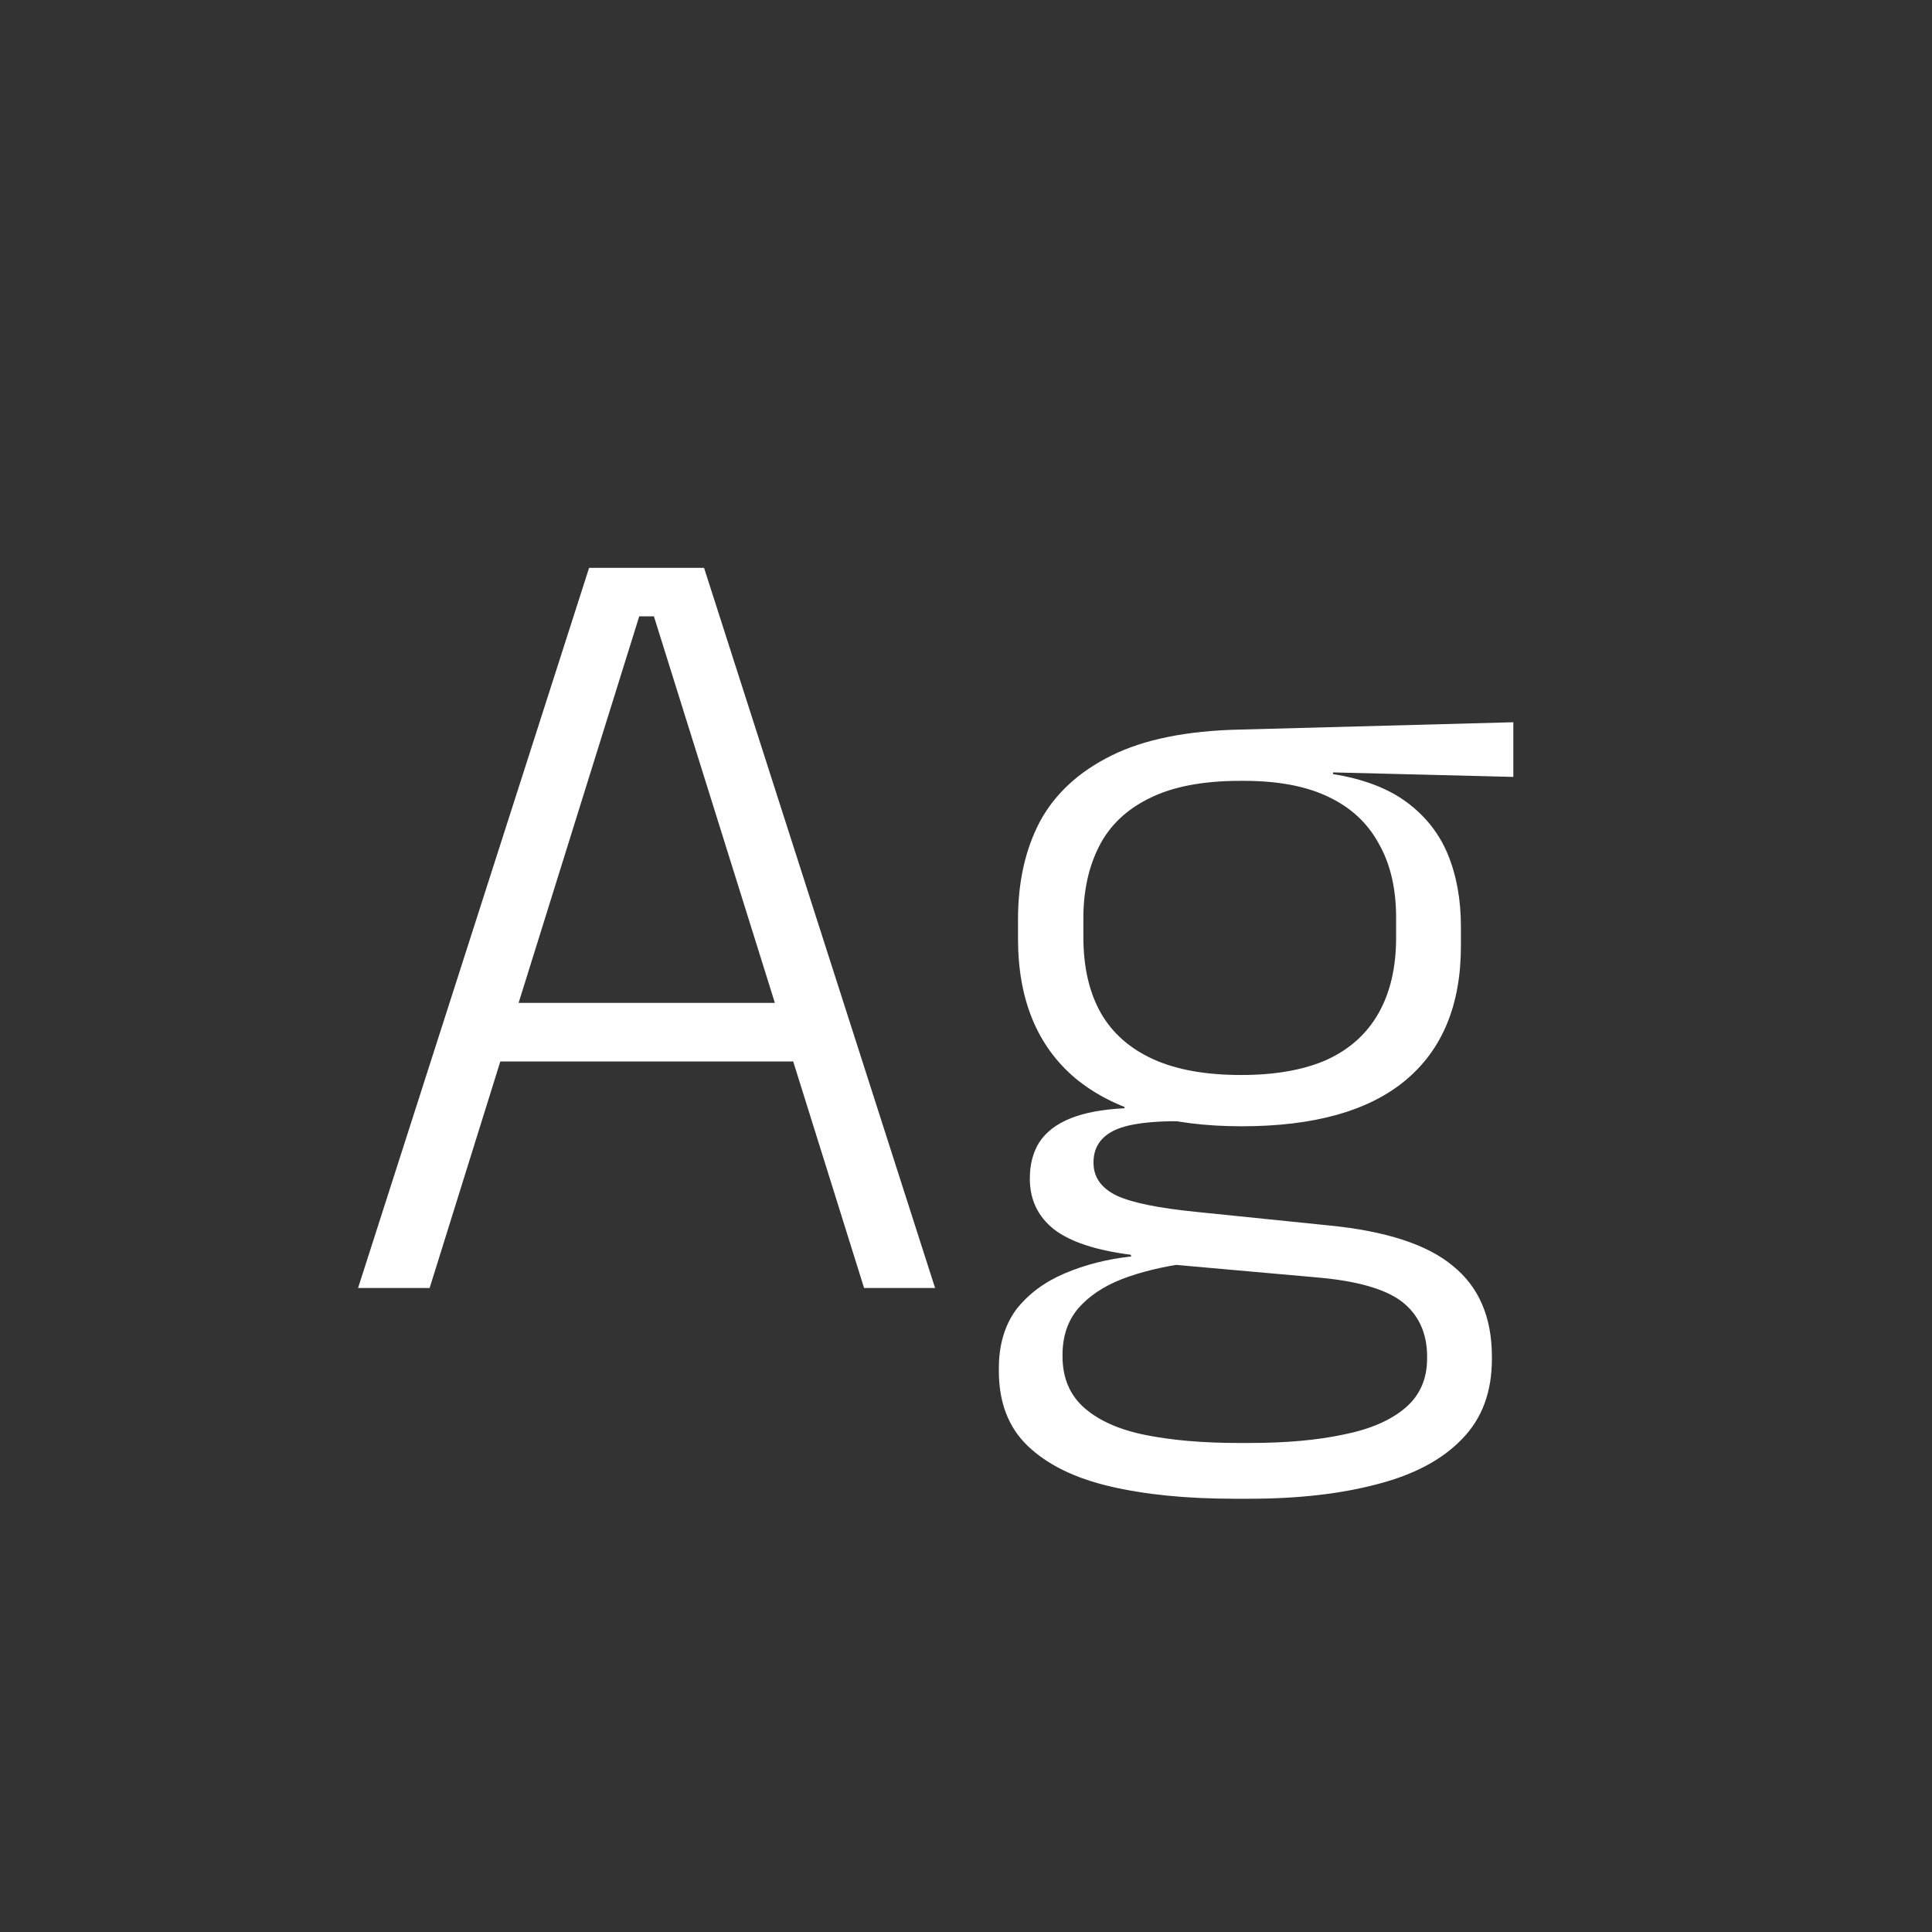 <svg width="24" height="24" viewBox="0 0 24 24" fill="none" xmlns="http://www.w3.org/2000/svg">
<rect x="0" y="0" width="24" height="24" fill="#333333" stroke="none"/>
<path d="M5.337 16H4.448L7.318 7.054H8.746L11.616 16H10.734L8.123 7.656H7.941L5.337 16ZM10.076 13.186H5.981V12.458H10.076V13.186ZM15.425 13.991C14.529 13.991 13.841 13.793 13.36 13.396C12.884 12.995 12.646 12.416 12.646 11.66V11.422C12.646 10.955 12.737 10.549 12.919 10.204C13.106 9.859 13.402 9.586 13.808 9.385C14.214 9.184 14.746 9.077 15.404 9.063L18.799 8.972V9.651L16.559 9.595V9.616C16.937 9.677 17.243 9.793 17.476 9.966C17.709 10.139 17.88 10.356 17.987 10.617C18.094 10.878 18.148 11.177 18.148 11.513V11.751C18.148 12.484 17.917 13.041 17.455 13.424C16.998 13.802 16.321 13.991 15.425 13.991ZM15.383 17.925H15.53C15.978 17.925 16.365 17.89 16.692 17.82C17.019 17.755 17.273 17.645 17.455 17.491C17.637 17.337 17.728 17.132 17.728 16.875V16.854C17.728 16.56 17.623 16.331 17.413 16.168C17.203 16.009 16.846 15.909 16.342 15.867L14.452 15.699L14.746 15.692C14.443 15.734 14.174 15.799 13.941 15.888C13.712 15.977 13.53 16.098 13.395 16.252C13.264 16.406 13.199 16.6 13.199 16.833V16.847C13.199 17.118 13.29 17.332 13.472 17.491C13.654 17.65 13.908 17.762 14.235 17.827C14.562 17.892 14.944 17.925 15.383 17.925ZM15.516 18.618H15.334C14.741 18.618 14.226 18.567 13.787 18.464C13.348 18.361 13.008 18.193 12.765 17.96C12.527 17.731 12.408 17.421 12.408 17.029V17.001C12.408 16.707 12.48 16.462 12.625 16.266C12.774 16.075 12.975 15.925 13.227 15.818C13.479 15.711 13.754 15.641 14.053 15.608L14.046 15.587C13.612 15.531 13.295 15.426 13.094 15.272C12.893 15.113 12.793 14.903 12.793 14.642V14.635C12.793 14.462 12.833 14.313 12.912 14.187C12.996 14.061 13.124 13.963 13.297 13.893C13.47 13.823 13.694 13.781 13.969 13.767V13.641L15.096 13.942L14.564 13.928C14.195 13.933 13.939 13.979 13.794 14.068C13.654 14.152 13.584 14.276 13.584 14.439V14.446C13.584 14.623 13.68 14.759 13.871 14.852C14.062 14.941 14.394 15.008 14.865 15.055L16.51 15.223C17.219 15.293 17.733 15.461 18.05 15.727C18.372 15.988 18.533 16.364 18.533 16.854V16.882C18.533 17.293 18.409 17.624 18.162 17.876C17.915 18.133 17.565 18.319 17.112 18.436C16.659 18.557 16.127 18.618 15.516 18.618ZM15.418 13.354C15.843 13.354 16.197 13.291 16.482 13.165C16.767 13.034 16.981 12.841 17.126 12.584C17.271 12.327 17.343 12.015 17.343 11.646V11.401C17.343 11.037 17.271 10.729 17.126 10.477C16.986 10.22 16.776 10.027 16.496 9.896C16.221 9.765 15.873 9.7 15.453 9.7H15.404C14.942 9.7 14.566 9.772 14.277 9.917C13.992 10.057 13.785 10.255 13.654 10.512C13.523 10.769 13.458 11.067 13.458 11.408V11.639C13.458 12.012 13.53 12.327 13.675 12.584C13.82 12.836 14.037 13.027 14.326 13.158C14.615 13.289 14.979 13.354 15.418 13.354Z" fill="white"/>
</svg>
